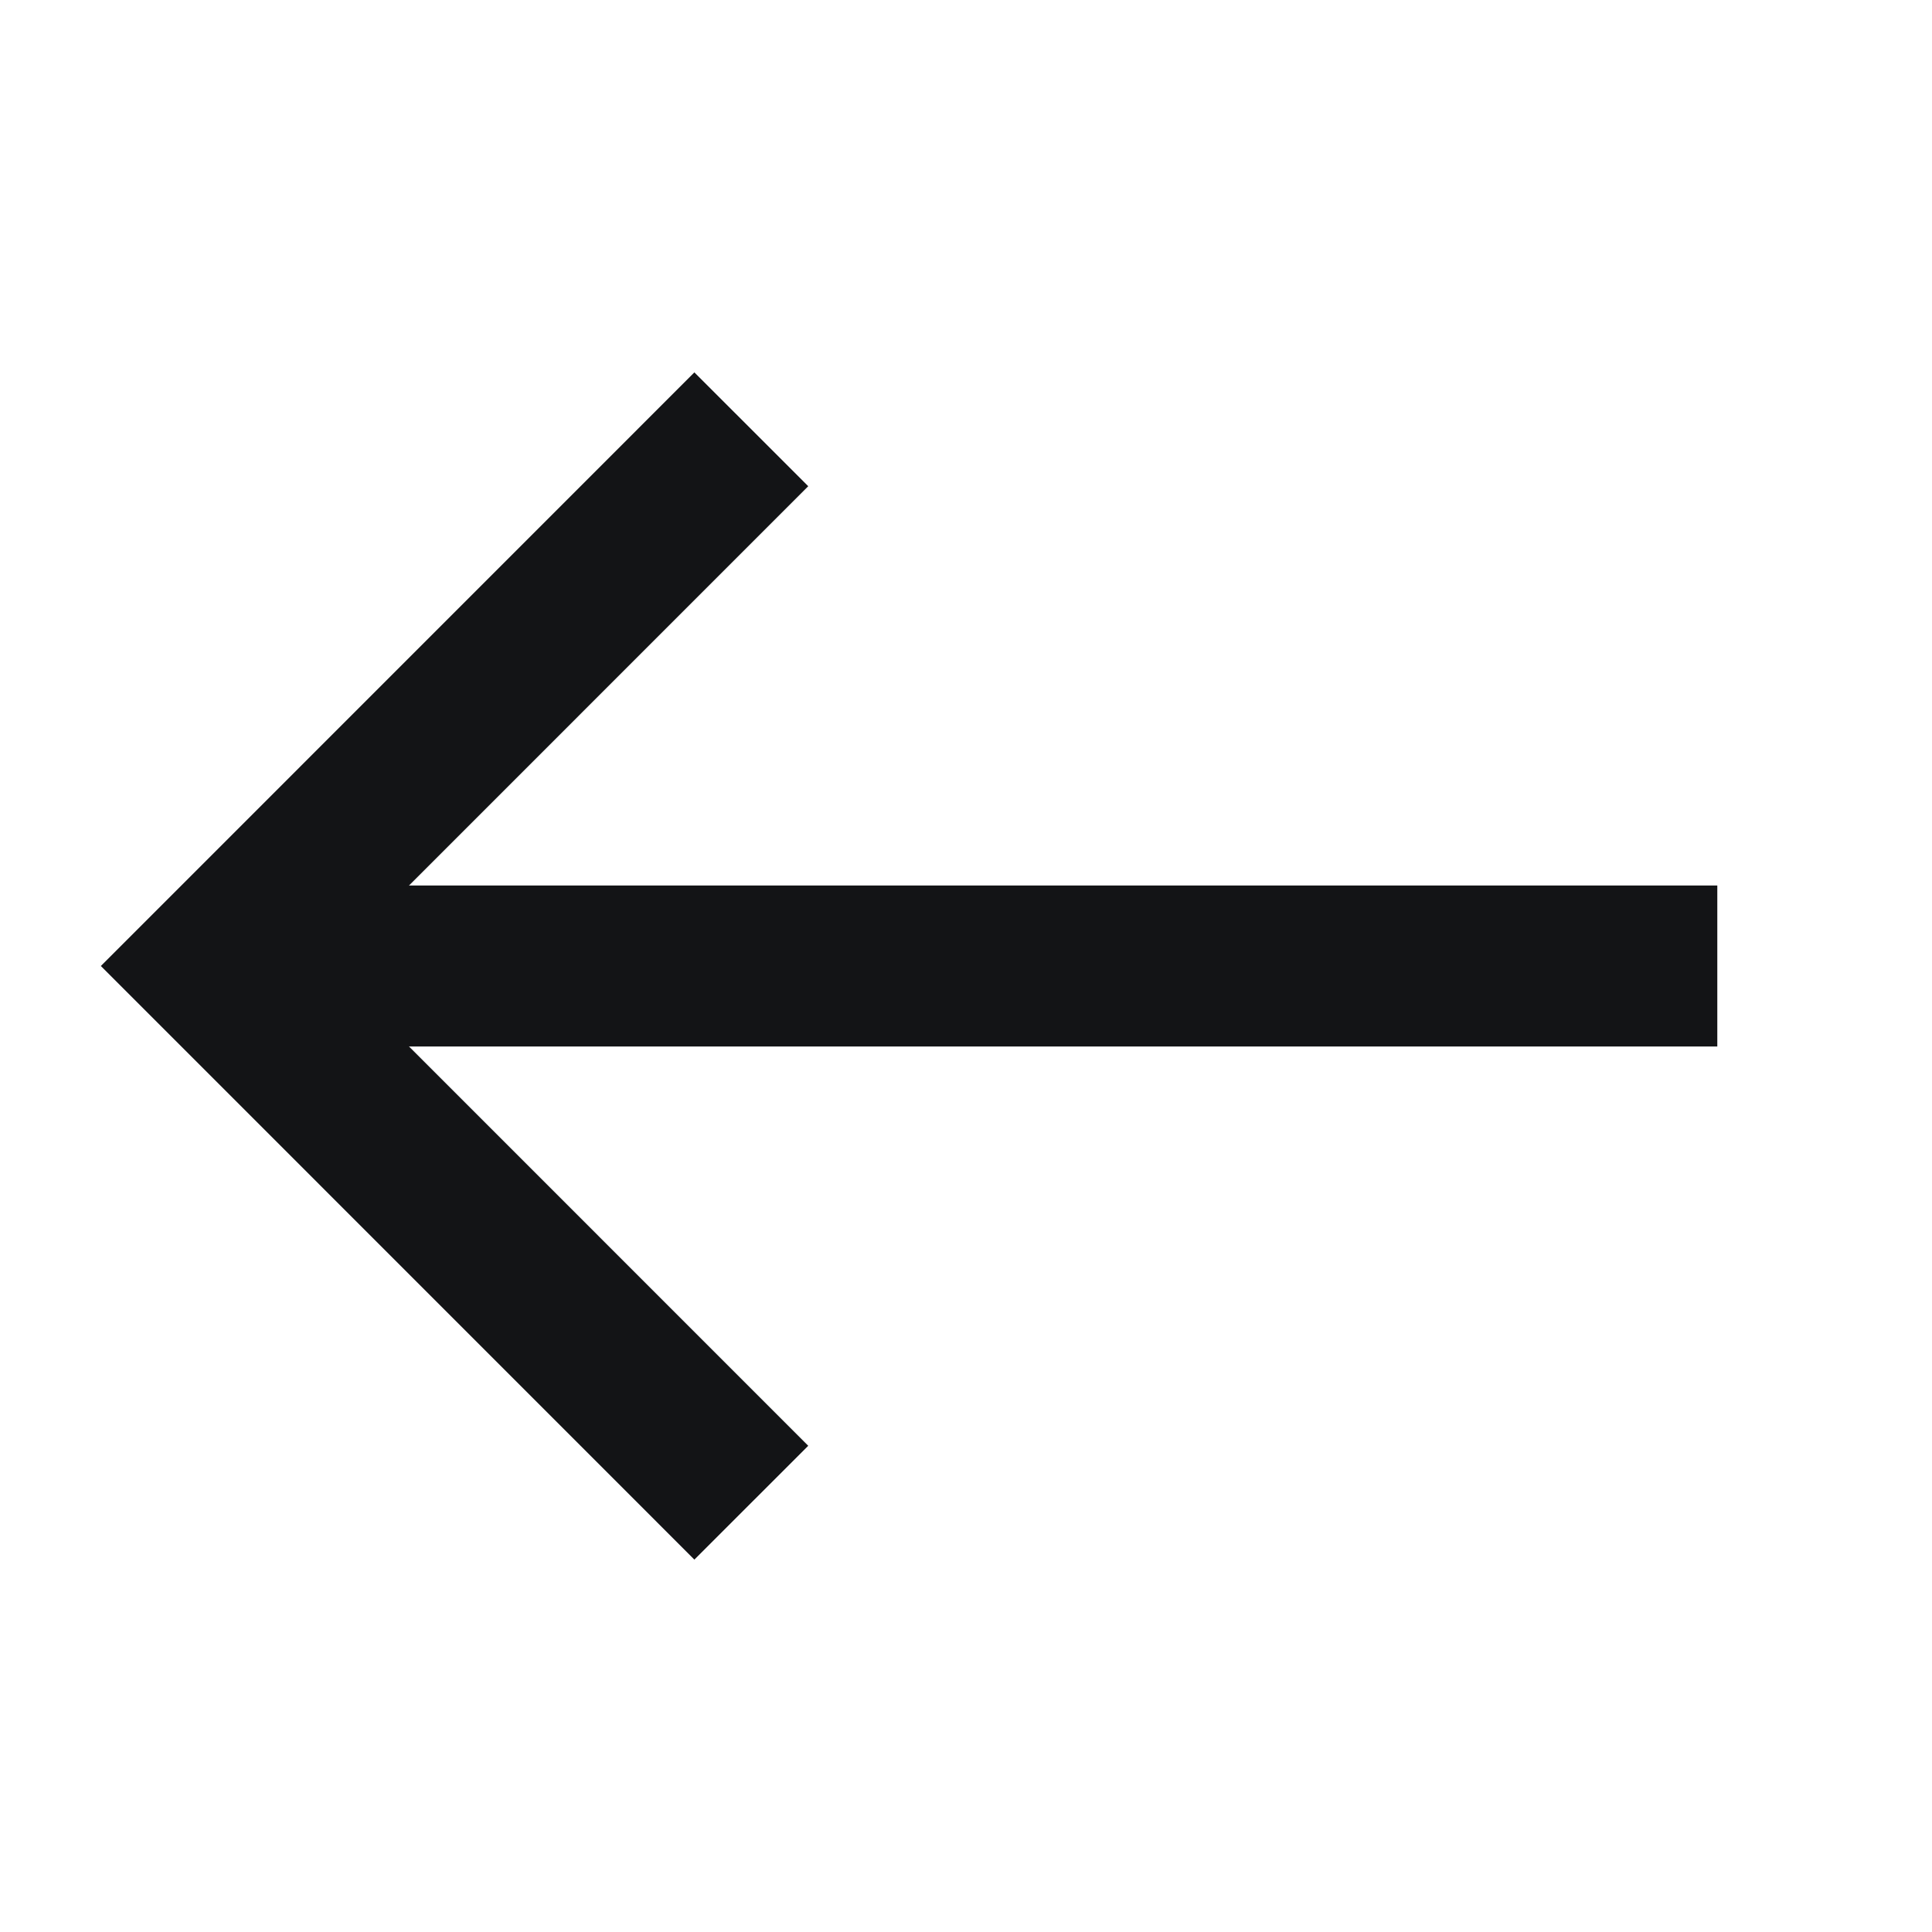 <svg width="24" height="24" viewBox="0 0 24 24" fill="none" xmlns="http://www.w3.org/2000/svg">
<path d="M2.667 12H21.333" stroke="#131416" stroke-width="2"/>
<path d="M9.333 5.333L2.667 12L9.333 18.667" stroke="#131416" stroke-width="2"/>
</svg>
